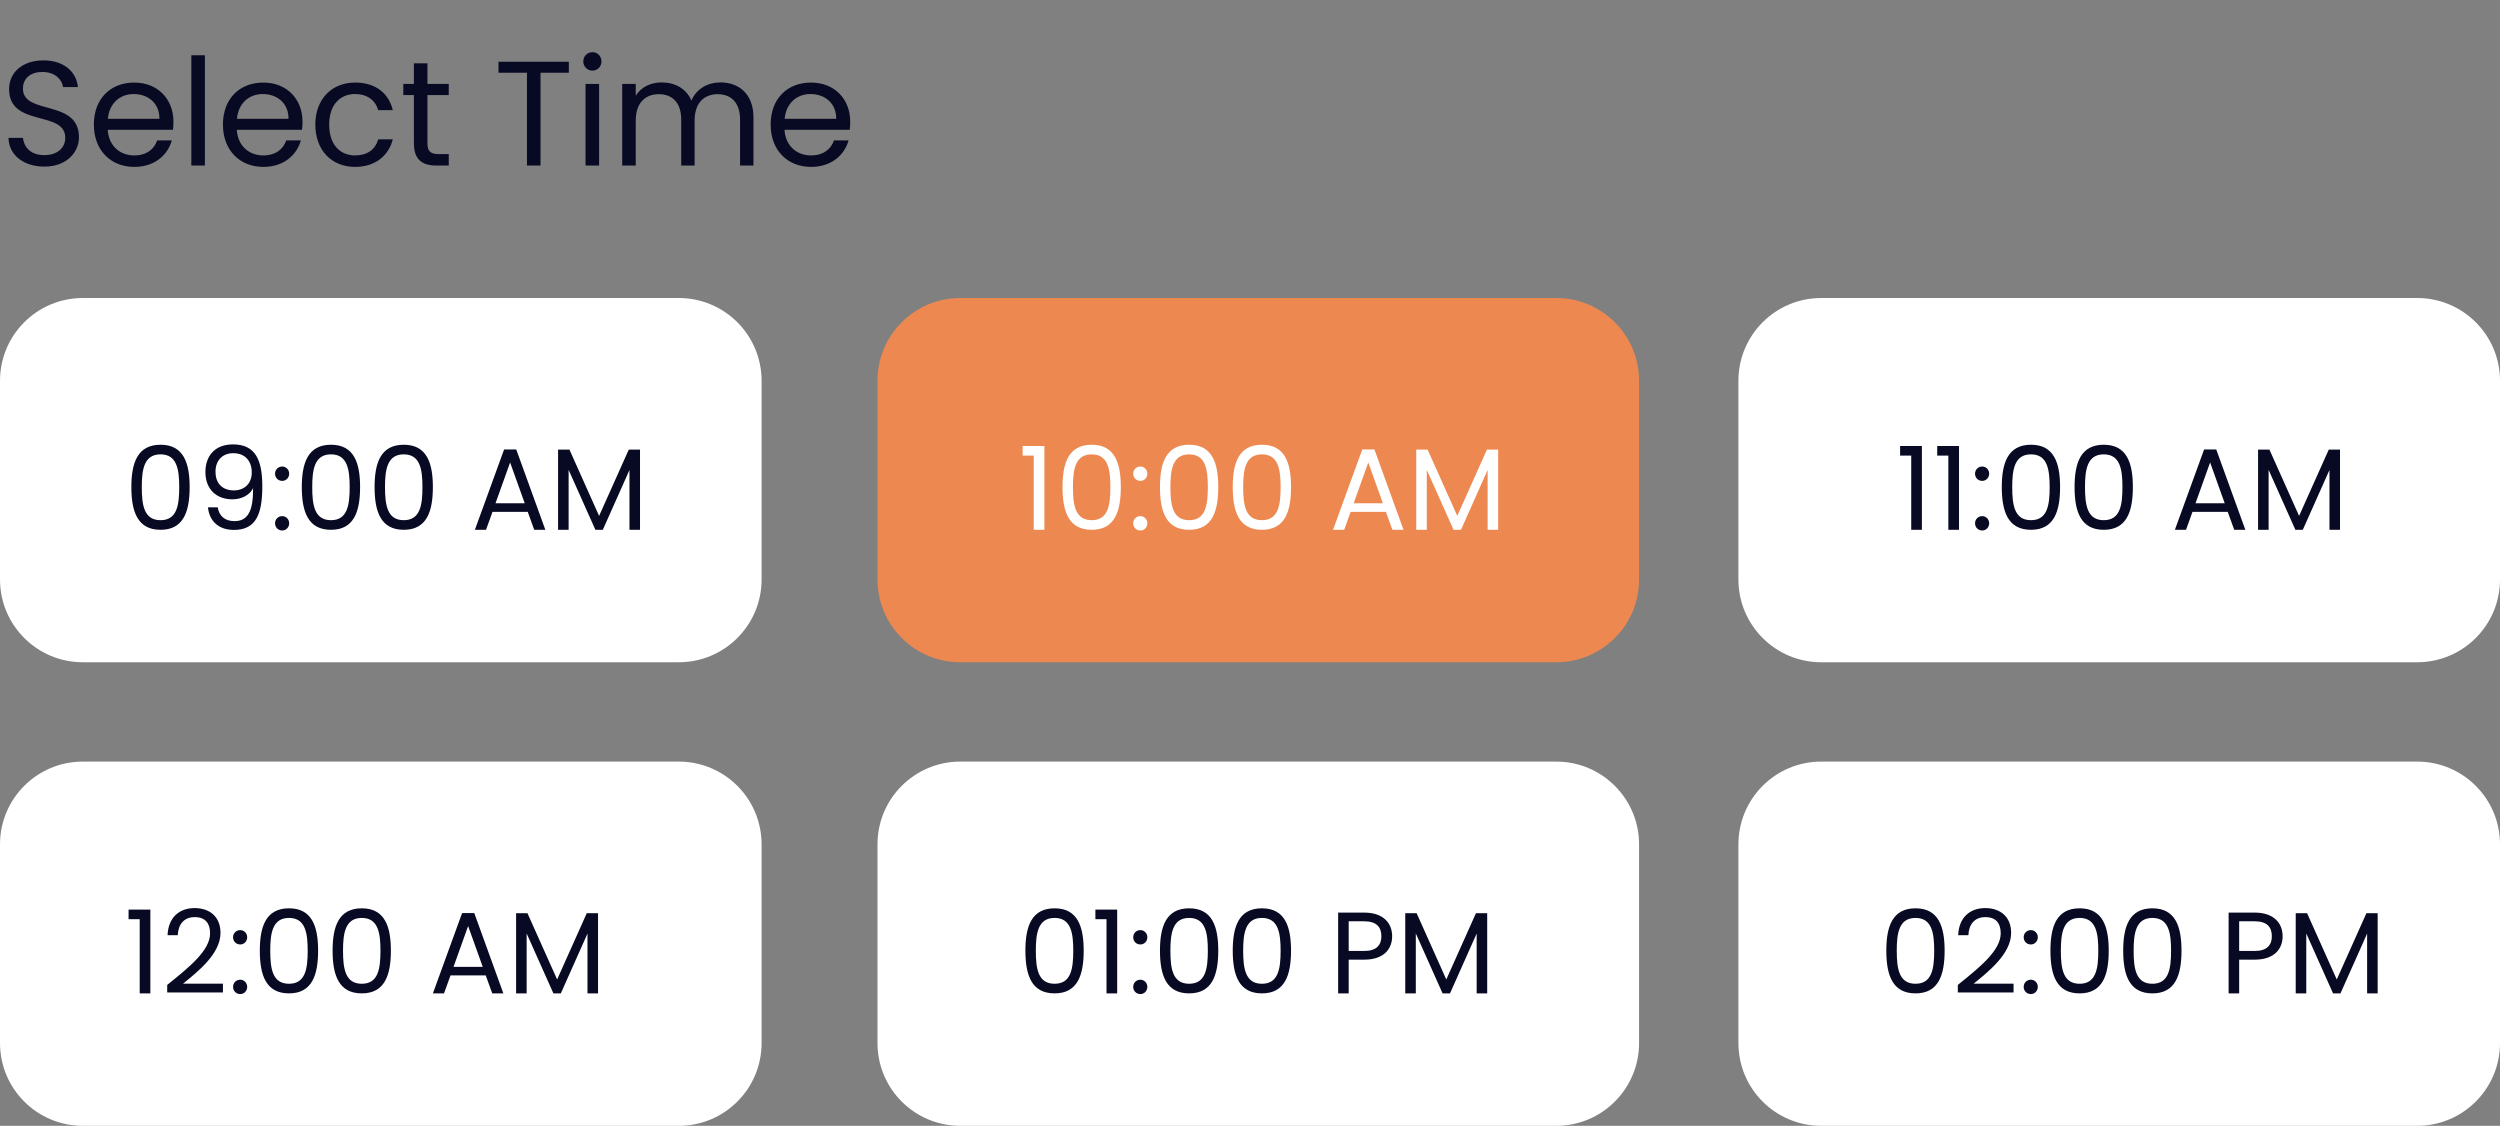 <svg width="302" height="136" viewBox="0 0 302 136" fill="none" xmlns="http://www.w3.org/2000/svg">
<rect x="0" y="0" width="302" height="136" fill="#808080" stroke="none"/>
<path d="M82 36H10C4.477 36 0 40.477 0 46V70C0 75.523 4.477 80 10 80H82C87.523 80 92 75.523 92 70V46C92 40.477 87.523 36 82 36Z" fill="white"/>
<path d="M15.868 58.834C15.868 61.774 16.596 64 19.396 64C22.182 64 22.91 61.774 22.91 58.834C22.91 55.936 22.182 53.724 19.396 53.724C16.596 53.724 15.868 55.936 15.868 58.834ZM21.65 58.834C21.65 61.018 21.384 62.838 19.396 62.838C17.394 62.838 17.128 61.018 17.128 58.834C17.128 56.734 17.394 54.886 19.396 54.886C21.384 54.886 21.65 56.734 21.65 58.834ZM25.121 61.284C25.261 62.768 26.241 64.014 28.257 64.014C30.917 64.014 31.687 62.124 31.687 58.75C31.687 55.614 30.889 53.682 28.145 53.682C25.961 53.682 24.813 55.082 24.813 57.014C24.813 59.156 26.199 60.318 28.061 60.318C29.153 60.318 30.161 59.828 30.567 58.974C30.609 61.942 29.811 62.95 28.327 62.95C27.151 62.95 26.479 62.334 26.297 61.284H25.121ZM28.271 59.24C26.759 59.24 26.031 58.288 26.031 56.986C26.031 55.642 26.857 54.746 28.173 54.746C29.629 54.746 30.413 55.712 30.413 57.084C30.413 58.442 29.489 59.24 28.271 59.24ZM34.933 63.216C34.933 62.726 34.555 62.348 34.093 62.348C33.603 62.348 33.225 62.726 33.225 63.216C33.225 63.706 33.603 64.084 34.093 64.084C34.555 64.084 34.933 63.706 34.933 63.216ZM34.933 57.224C34.933 56.734 34.555 56.356 34.093 56.356C33.603 56.356 33.225 56.734 33.225 57.224C33.225 57.714 33.603 58.092 34.093 58.092C34.555 58.092 34.933 57.714 34.933 57.224ZM36.458 58.834C36.458 61.774 37.186 64 39.986 64C42.772 64 43.5 61.774 43.5 58.834C43.5 55.936 42.772 53.724 39.986 53.724C37.186 53.724 36.458 55.936 36.458 58.834ZM42.24 58.834C42.24 61.018 41.974 62.838 39.986 62.838C37.984 62.838 37.718 61.018 37.718 58.834C37.718 56.734 37.984 54.886 39.986 54.886C41.974 54.886 42.24 56.734 42.24 58.834ZM45.249 58.834C45.249 61.774 45.977 64 48.777 64C51.563 64 52.291 61.774 52.291 58.834C52.291 55.936 51.563 53.724 48.777 53.724C45.977 53.724 45.249 55.936 45.249 58.834ZM51.031 58.834C51.031 61.018 50.765 62.838 48.777 62.838C46.775 62.838 46.509 61.018 46.509 58.834C46.509 56.734 46.775 54.886 48.777 54.886C50.765 54.886 51.031 56.734 51.031 58.834ZM64.534 64H65.878L62.364 54.298H60.894L57.366 64H58.71L59.494 61.83H63.75L64.534 64ZM63.386 60.794H59.858L61.622 55.866L63.386 60.794ZM67.416 64H68.69V56.762L71.924 64H72.82L76.04 56.776V64H77.314V54.312H75.956L72.372 62.32L68.788 54.312H67.416V64Z" fill="#080A24"/>
<path d="M9.54 16.58C9.54 11.936 2.772 13.952 2.772 10.712C2.772 9.362 3.834 8.66 5.184 8.696C6.714 8.714 7.506 9.668 7.614 10.514H9.414C9.216 8.606 7.65 7.292 5.256 7.292C2.772 7.292 1.098 8.696 1.098 10.766C1.098 15.428 7.884 13.268 7.884 16.652C7.884 17.84 6.948 18.74 5.364 18.74C3.618 18.74 2.88 17.696 2.772 16.652H1.026C1.062 18.722 2.844 20.126 5.364 20.126C8.082 20.126 9.54 18.362 9.54 16.58ZM16.145 11.36C17.837 11.36 19.276 12.422 19.259 14.348H13.03C13.21 12.422 14.543 11.36 16.145 11.36ZM20.753 16.958H18.988C18.628 18.02 17.692 18.776 16.216 18.776C14.543 18.776 13.139 17.678 13.012 15.68H20.896C20.933 15.338 20.951 15.05 20.951 14.69C20.951 11.99 19.078 9.974 16.216 9.974C13.336 9.974 11.338 11.936 11.338 15.05C11.338 18.182 13.409 20.162 16.216 20.162C18.665 20.162 20.248 18.758 20.753 16.958ZM23.113 20H24.751V6.68H23.113V20ZM31.736 11.36C33.428 11.36 34.868 12.422 34.85 14.348H28.622C28.802 12.422 30.134 11.36 31.736 11.36ZM36.344 16.958H34.58C34.22 18.02 33.284 18.776 31.808 18.776C30.134 18.776 28.73 17.678 28.604 15.68H36.488C36.524 15.338 36.542 15.05 36.542 14.69C36.542 11.99 34.67 9.974 31.808 9.974C28.928 9.974 26.93 11.936 26.93 15.05C26.93 18.182 29 20.162 31.808 20.162C34.256 20.162 35.84 18.758 36.344 16.958ZM38.092 15.05C38.092 18.182 40.09 20.162 42.898 20.162C45.346 20.162 46.948 18.794 47.452 16.832H45.688C45.328 18.074 44.356 18.776 42.898 18.776C41.098 18.776 39.766 17.498 39.766 15.05C39.766 12.638 41.098 11.36 42.898 11.36C44.356 11.36 45.346 12.116 45.688 13.304H47.452C46.948 11.234 45.346 9.974 42.898 9.974C40.09 9.974 38.092 11.954 38.092 15.05ZM49.998 17.3C49.998 19.28 50.988 20 52.734 20H54.21V18.614H53.004C51.996 18.614 51.636 18.272 51.636 17.3V11.486H54.21V10.136H51.636V7.652H49.998V10.136H48.72V11.486H49.998V17.3ZM60.219 8.786H63.657V20H65.295V8.786H68.715V7.454H60.219V8.786ZM70.732 20H72.37V10.136H70.732V20ZM71.578 8.534C72.172 8.534 72.658 8.048 72.658 7.418C72.658 6.788 72.172 6.302 71.578 6.302C70.948 6.302 70.462 6.788 70.462 7.418C70.462 8.048 70.948 8.534 71.578 8.534ZM89.399 20H91.019V14.186C91.019 11.36 89.273 9.956 87.023 9.956C85.511 9.956 84.107 10.73 83.531 12.152C82.883 10.676 81.533 9.956 79.913 9.956C78.617 9.956 77.447 10.514 76.799 11.558V10.136H75.161V20H76.799V14.564C76.799 12.44 77.933 11.378 79.589 11.378C81.209 11.378 82.289 12.404 82.289 14.42V20H83.909V14.564C83.909 12.44 85.043 11.378 86.699 11.378C88.319 11.378 89.399 12.404 89.399 14.42V20ZM97.9 11.36C99.592 11.36 101.032 12.422 101.014 14.348H94.786C94.966 12.422 96.298 11.36 97.9 11.36ZM102.508 16.958H100.744C100.384 18.02 99.448 18.776 97.972 18.776C96.298 18.776 94.894 17.678 94.768 15.68H102.652C102.688 15.338 102.706 15.05 102.706 14.69C102.706 11.99 100.834 9.974 97.972 9.974C95.092 9.974 93.094 11.936 93.094 15.05C93.094 18.182 95.164 20.162 97.972 20.162C100.42 20.162 102.004 18.758 102.508 16.958Z" fill="#080A24"/>
<path d="M188 36H116C110.477 36 106 40.477 106 46V70C106 75.523 110.477 80 116 80H188C193.523 80 198 75.523 198 70V46C198 40.477 193.523 36 188 36Z" fill="#ED8950"/>
<path d="M124.876 64H126.164V53.878H123.532V55.04H124.876V64ZM128.352 58.834C128.352 61.774 129.08 64 131.88 64C134.666 64 135.394 61.774 135.394 58.834C135.394 55.936 134.666 53.724 131.88 53.724C129.08 53.724 128.352 55.936 128.352 58.834ZM134.134 58.834C134.134 61.018 133.868 62.838 131.88 62.838C129.878 62.838 129.612 61.018 129.612 58.834C129.612 56.734 129.878 54.886 131.88 54.886C133.868 54.886 134.134 56.734 134.134 58.834ZM138.599 63.216C138.599 62.726 138.221 62.348 137.759 62.348C137.269 62.348 136.891 62.726 136.891 63.216C136.891 63.706 137.269 64.084 137.759 64.084C138.221 64.084 138.599 63.706 138.599 63.216ZM138.599 57.224C138.599 56.734 138.221 56.356 137.759 56.356C137.269 56.356 136.891 56.734 136.891 57.224C136.891 57.714 137.269 58.092 137.759 58.092C138.221 58.092 138.599 57.714 138.599 57.224ZM140.124 58.834C140.124 61.774 140.852 64 143.652 64C146.438 64 147.166 61.774 147.166 58.834C147.166 55.936 146.438 53.724 143.652 53.724C140.852 53.724 140.124 55.936 140.124 58.834ZM145.906 58.834C145.906 61.018 145.64 62.838 143.652 62.838C141.65 62.838 141.384 61.018 141.384 58.834C141.384 56.734 141.65 54.886 143.652 54.886C145.64 54.886 145.906 56.734 145.906 58.834ZM148.915 58.834C148.915 61.774 149.643 64 152.443 64C155.229 64 155.957 61.774 155.957 58.834C155.957 55.936 155.229 53.724 152.443 53.724C149.643 53.724 148.915 55.936 148.915 58.834ZM154.697 58.834C154.697 61.018 154.431 62.838 152.443 62.838C150.441 62.838 150.175 61.018 150.175 58.834C150.175 56.734 150.441 54.886 152.443 54.886C154.431 54.886 154.697 56.734 154.697 58.834ZM168.2 64H169.544L166.03 54.298H164.56L161.032 64H162.376L163.16 61.83H167.416L168.2 64ZM167.052 60.794H163.524L165.288 55.866L167.052 60.794ZM171.082 64H172.356V56.762L175.59 64H176.486L179.706 56.776V64H180.98V54.312H179.622L176.038 62.32L172.454 54.312H171.082V64Z" fill="white"/>
<path d="M292 36H220C214.477 36 210 40.477 210 46V70C210 75.523 214.477 80 220 80H292C297.523 80 302 75.523 302 70V46C302 40.477 297.523 36 292 36Z" fill="white"/>
<path d="M230.876 64H232.164V53.878H229.532V55.04H230.876V64ZM235.36 64H236.648V53.878H234.016V55.04H235.36V64ZM240.293 63.216C240.293 62.726 239.915 62.348 239.453 62.348C238.963 62.348 238.585 62.726 238.585 63.216C238.585 63.706 238.963 64.084 239.453 64.084C239.915 64.084 240.293 63.706 240.293 63.216ZM240.293 57.224C240.293 56.734 239.915 56.356 239.453 56.356C238.963 56.356 238.585 56.734 238.585 57.224C238.585 57.714 238.963 58.092 239.453 58.092C239.915 58.092 240.293 57.714 240.293 57.224ZM241.817 58.834C241.817 61.774 242.545 64 245.345 64C248.131 64 248.859 61.774 248.859 58.834C248.859 55.936 248.131 53.724 245.345 53.724C242.545 53.724 241.817 55.936 241.817 58.834ZM247.599 58.834C247.599 61.018 247.333 62.838 245.345 62.838C243.343 62.838 243.077 61.018 243.077 58.834C243.077 56.734 243.343 54.886 245.345 54.886C247.333 54.886 247.599 56.734 247.599 58.834ZM250.608 58.834C250.608 61.774 251.336 64 254.136 64C256.922 64 257.65 61.774 257.65 58.834C257.65 55.936 256.922 53.724 254.136 53.724C251.336 53.724 250.608 55.936 250.608 58.834ZM256.39 58.834C256.39 61.018 256.124 62.838 254.136 62.838C252.134 62.838 251.868 61.018 251.868 58.834C251.868 56.734 252.134 54.886 254.136 54.886C256.124 54.886 256.39 56.734 256.39 58.834ZM269.894 64H271.238L267.724 54.298H266.254L262.726 64H264.07L264.854 61.83H269.11L269.894 64ZM268.746 60.794H265.218L266.982 55.866L268.746 60.794ZM272.775 64H274.049V56.762L277.283 64H278.179L281.399 56.776V64H282.673V54.312H281.315L277.731 62.32L274.147 54.312H272.775V64Z" fill="#080A24"/>
<path d="M82 92H10C4.477 92 0 96.477 0 102V126C0 131.523 4.477 136 10 136H82C87.523 136 92 131.523 92 126V102C92 96.477 87.523 92 82 92Z" fill="white"/>
<path d="M16.876 120H18.164V109.878H15.532V111.04H16.876V120ZM20.198 119.888H26.932V118.824H22.116C23.922 117.354 26.638 115.212 26.638 112.692C26.638 110.816 25.406 109.696 23.502 109.696C21.682 109.696 20.324 110.816 20.24 112.972H21.472C21.528 111.698 22.2 110.788 23.516 110.788C24.888 110.788 25.378 111.628 25.378 112.748C25.378 114.82 22.858 116.836 20.198 118.978V119.888ZM29.861 119.216C29.861 118.726 29.483 118.348 29.021 118.348C28.531 118.348 28.153 118.726 28.153 119.216C28.153 119.706 28.531 120.084 29.021 120.084C29.483 120.084 29.861 119.706 29.861 119.216ZM29.861 113.224C29.861 112.734 29.483 112.356 29.021 112.356C28.531 112.356 28.153 112.734 28.153 113.224C28.153 113.714 28.531 114.092 29.021 114.092C29.483 114.092 29.861 113.714 29.861 113.224ZM31.386 114.834C31.386 117.774 32.114 120 34.914 120C37.7 120 38.428 117.774 38.428 114.834C38.428 111.936 37.7 109.724 34.914 109.724C32.114 109.724 31.386 111.936 31.386 114.834ZM37.168 114.834C37.168 117.018 36.902 118.838 34.914 118.838C32.912 118.838 32.646 117.018 32.646 114.834C32.646 112.734 32.912 110.886 34.914 110.886C36.902 110.886 37.168 112.734 37.168 114.834ZM40.177 114.834C40.177 117.774 40.905 120 43.705 120C46.491 120 47.219 117.774 47.219 114.834C47.219 111.936 46.491 109.724 43.705 109.724C40.905 109.724 40.177 111.936 40.177 114.834ZM45.959 114.834C45.959 117.018 45.693 118.838 43.705 118.838C41.703 118.838 41.437 117.018 41.437 114.834C41.437 112.734 41.703 110.886 43.705 110.886C45.693 110.886 45.959 112.734 45.959 114.834ZM59.462 120H60.806L57.292 110.298H55.822L52.294 120H53.638L54.422 117.83H58.678L59.462 120ZM58.314 116.794H54.786L56.55 111.866L58.314 116.794ZM62.344 120H63.618V112.762L66.852 120H67.748L70.968 112.776V120H72.242V110.312H70.884L67.3 118.32L63.716 110.312H62.344V120Z" fill="#080A24"/>
<path d="M188 92H116C110.477 92 106 96.477 106 102V126C106 131.523 110.477 136 116 136H188C193.523 136 198 131.523 198 126V102C198 96.477 193.523 92 188 92Z" fill="white"/>
<path d="M123.868 114.834C123.868 117.774 124.596 120 127.396 120C130.182 120 130.91 117.774 130.91 114.834C130.91 111.936 130.182 109.724 127.396 109.724C124.596 109.724 123.868 111.936 123.868 114.834ZM129.65 114.834C129.65 117.018 129.384 118.838 127.396 118.838C125.394 118.838 125.128 117.018 125.128 114.834C125.128 112.734 125.394 110.886 127.396 110.886C129.384 110.886 129.65 112.734 129.65 114.834ZM133.667 120H134.955V109.878H132.323V111.04H133.667V120ZM138.599 119.216C138.599 118.726 138.221 118.348 137.759 118.348C137.269 118.348 136.891 118.726 136.891 119.216C136.891 119.706 137.269 120.084 137.759 120.084C138.221 120.084 138.599 119.706 138.599 119.216ZM138.599 113.224C138.599 112.734 138.221 112.356 137.759 112.356C137.269 112.356 136.891 112.734 136.891 113.224C136.891 113.714 137.269 114.092 137.759 114.092C138.221 114.092 138.599 113.714 138.599 113.224ZM140.124 114.834C140.124 117.774 140.852 120 143.652 120C146.438 120 147.166 117.774 147.166 114.834C147.166 111.936 146.438 109.724 143.652 109.724C140.852 109.724 140.124 111.936 140.124 114.834ZM145.906 114.834C145.906 117.018 145.64 118.838 143.652 118.838C141.65 118.838 141.384 117.018 141.384 114.834C141.384 112.734 141.65 110.886 143.652 110.886C145.64 110.886 145.906 112.734 145.906 114.834ZM148.915 114.834C148.915 117.774 149.643 120 152.443 120C155.229 120 155.957 117.774 155.957 114.834C155.957 111.936 155.229 109.724 152.443 109.724C149.643 109.724 148.915 111.936 148.915 114.834ZM154.697 114.834C154.697 117.018 154.431 118.838 152.443 118.838C150.441 118.838 150.175 117.018 150.175 114.834C150.175 112.734 150.441 110.886 152.443 110.886C154.431 110.886 154.697 112.734 154.697 114.834ZM162.922 114.876V111.292H164.798C166.254 111.292 166.87 111.964 166.87 113.098C166.87 114.19 166.254 114.876 164.798 114.876H162.922ZM168.172 113.098C168.172 111.502 167.094 110.242 164.798 110.242H161.648V120H162.922V115.926H164.798C167.22 115.926 168.172 114.582 168.172 113.098ZM169.756 120H171.03V112.762L174.264 120H175.16L178.38 112.776V120H179.654V110.312H178.296L174.712 118.32L171.128 110.312H169.756V120Z" fill="#080A24"/>
<path d="M292 92H220C214.477 92 210 96.477 210 102V126C210 131.523 214.477 136 220 136H292C297.523 136 302 131.523 302 126V102C302 96.477 297.523 92 292 92Z" fill="white"/>
<path d="M227.868 114.834C227.868 117.774 228.596 120 231.396 120C234.182 120 234.91 117.774 234.91 114.834C234.91 111.936 234.182 109.724 231.396 109.724C228.596 109.724 227.868 111.936 227.868 114.834ZM233.65 114.834C233.65 117.018 233.384 118.838 231.396 118.838C229.394 118.838 229.128 117.018 229.128 114.834C229.128 112.734 229.394 110.886 231.396 110.886C233.384 110.886 233.65 112.734 233.65 114.834ZM236.505 119.888H243.239V118.824H238.423C240.229 117.354 242.945 115.212 242.945 112.692C242.945 110.816 241.713 109.696 239.809 109.696C237.989 109.696 236.631 110.816 236.547 112.972H237.779C237.835 111.698 238.507 110.788 239.823 110.788C241.195 110.788 241.685 111.628 241.685 112.748C241.685 114.82 239.165 116.836 236.505 118.978V119.888ZM246.168 119.216C246.168 118.726 245.79 118.348 245.328 118.348C244.838 118.348 244.46 118.726 244.46 119.216C244.46 119.706 244.838 120.084 245.328 120.084C245.79 120.084 246.168 119.706 246.168 119.216ZM246.168 113.224C246.168 112.734 245.79 112.356 245.328 112.356C244.838 112.356 244.46 112.734 244.46 113.224C244.46 113.714 244.838 114.092 245.328 114.092C245.79 114.092 246.168 113.714 246.168 113.224ZM247.692 114.834C247.692 117.774 248.42 120 251.22 120C254.006 120 254.734 117.774 254.734 114.834C254.734 111.936 254.006 109.724 251.22 109.724C248.42 109.724 247.692 111.936 247.692 114.834ZM253.474 114.834C253.474 117.018 253.208 118.838 251.22 118.838C249.218 118.838 248.952 117.018 248.952 114.834C248.952 112.734 249.218 110.886 251.22 110.886C253.208 110.886 253.474 112.734 253.474 114.834ZM256.483 114.834C256.483 117.774 257.211 120 260.011 120C262.797 120 263.525 117.774 263.525 114.834C263.525 111.936 262.797 109.724 260.011 109.724C257.211 109.724 256.483 111.936 256.483 114.834ZM262.265 114.834C262.265 117.018 261.999 118.838 260.011 118.838C258.009 118.838 257.743 117.018 257.743 114.834C257.743 112.734 258.009 110.886 260.011 110.886C261.999 110.886 262.265 112.734 262.265 114.834ZM270.491 114.876V111.292H272.367C273.823 111.292 274.439 111.964 274.439 113.098C274.439 114.19 273.823 114.876 272.367 114.876H270.491ZM275.741 113.098C275.741 111.502 274.663 110.242 272.367 110.242H269.217V120H270.491V115.926H272.367C274.789 115.926 275.741 114.582 275.741 113.098ZM277.324 120H278.598V112.762L281.832 120H282.728L285.948 112.776V120H287.222V110.312H285.864L282.28 118.32L278.696 110.312H277.324V120Z" fill="#080A24"/>
</svg>
